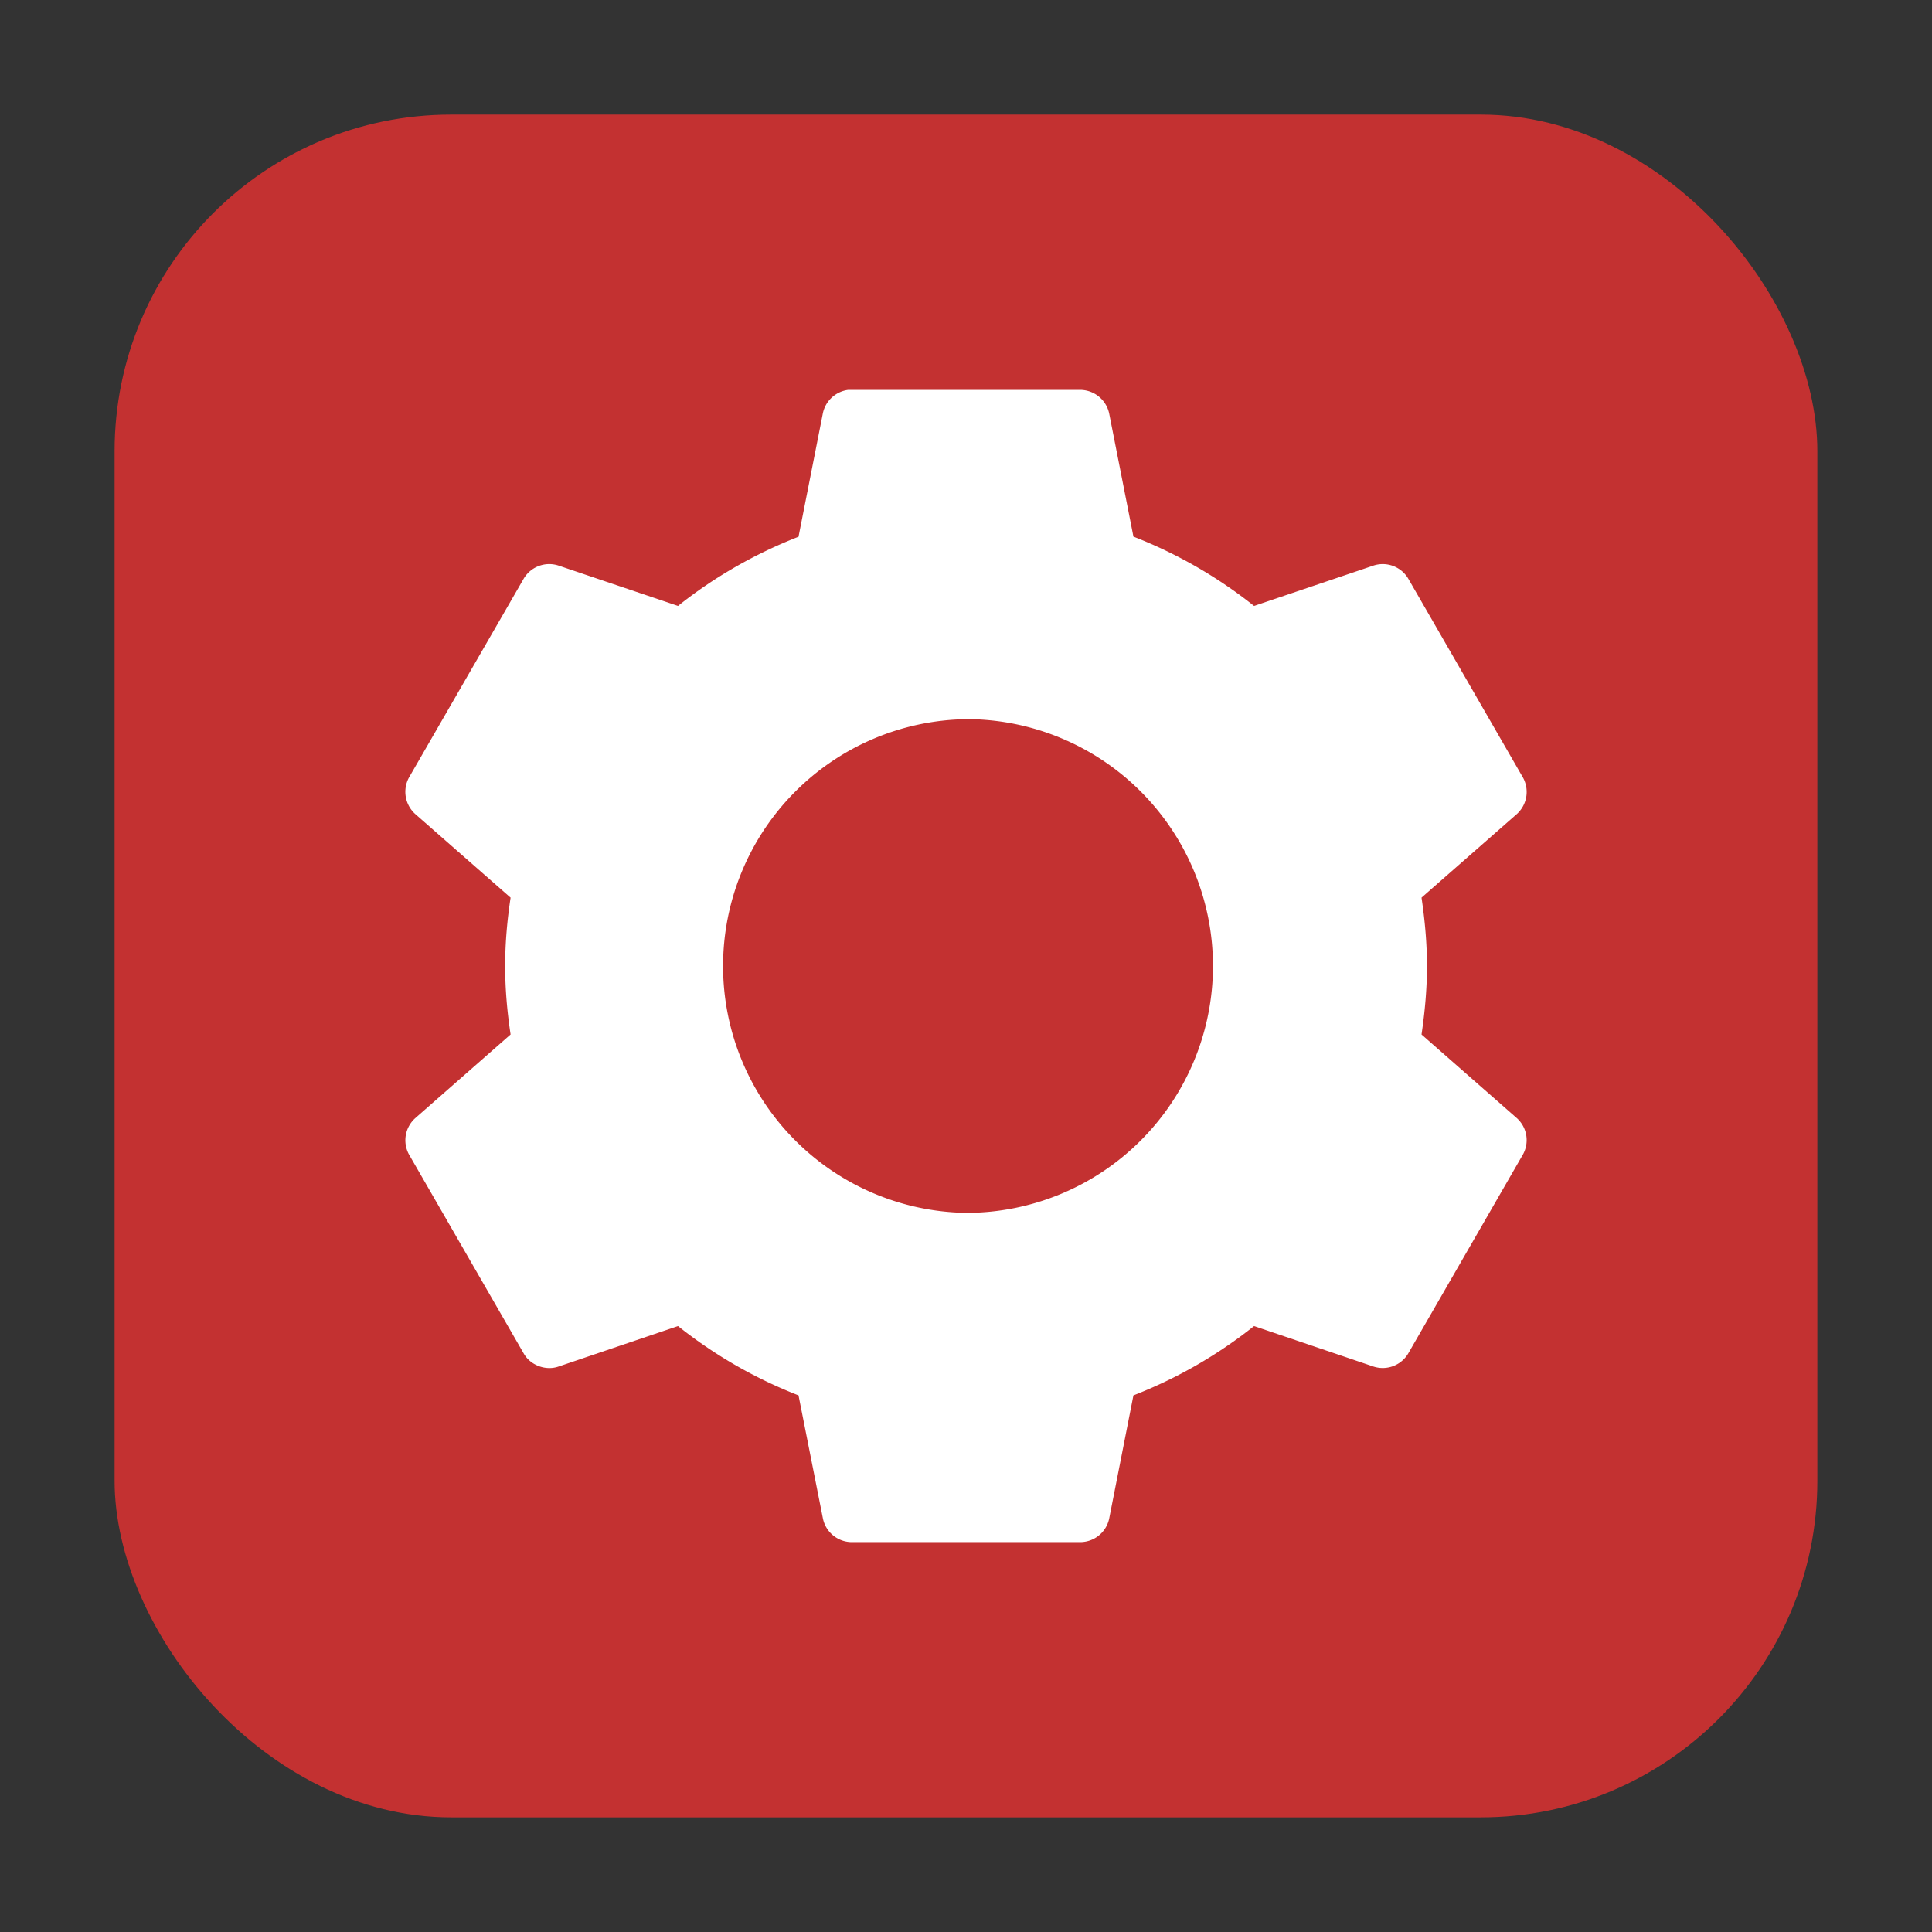 <svg xmlns="http://www.w3.org/2000/svg" height="32" width="32" version="1"><rect width="100%" height="100%" fill="#333333" stroke="none"/><rect width="28.203" height="28.203" x="1.898" y="1.898" ry="5.575" fill="#c33131" fill-rule="evenodd"/><path d="M14.047 6.458a.492.492 0 0 0-.418.389l-.403 2.043c-.722.282-1.4.67-1.996 1.146l-1.984-.67a.492.492 0 0 0-.567.21l-1.908 3.308a.495.495 0 0 0 .106.598l1.58 1.386c-.056.372-.09.746-.09 1.133s.034.761.09 1.133l-1.58 1.387a.492.492 0 0 0-.106.595l1.908 3.31c.111.189.36.28.567.21l1.984-.672a7.673 7.673 0 0 0 1.996 1.148l.405 2.043a.49.49 0 0 0 .46.387h3.817a.492.492 0 0 0 .463-.387l.402-2.043a7.682 7.682 0 0 0 1.998-1.148l1.983.672a.492.492 0 0 0 .566-.21l1.908-3.31a.491.491 0 0 0-.103-.595l-1.58-1.387c.055-.372.09-.746.09-1.133s-.035-.76-.09-1.133l1.58-1.386a.494.494 0 0 0 .103-.598L23.32 9.575a.492.492 0 0 0-.566-.209l-1.983.67a7.684 7.684 0 0 0-1.998-1.148l-.402-2.041a.494.494 0 0 0-.463-.389H14.047zM16 11.911a4.089 4.089 0 1 1 .003 8.178A4.089 4.089 0 0 1 16 11.912z" fill="#fff"/></svg>